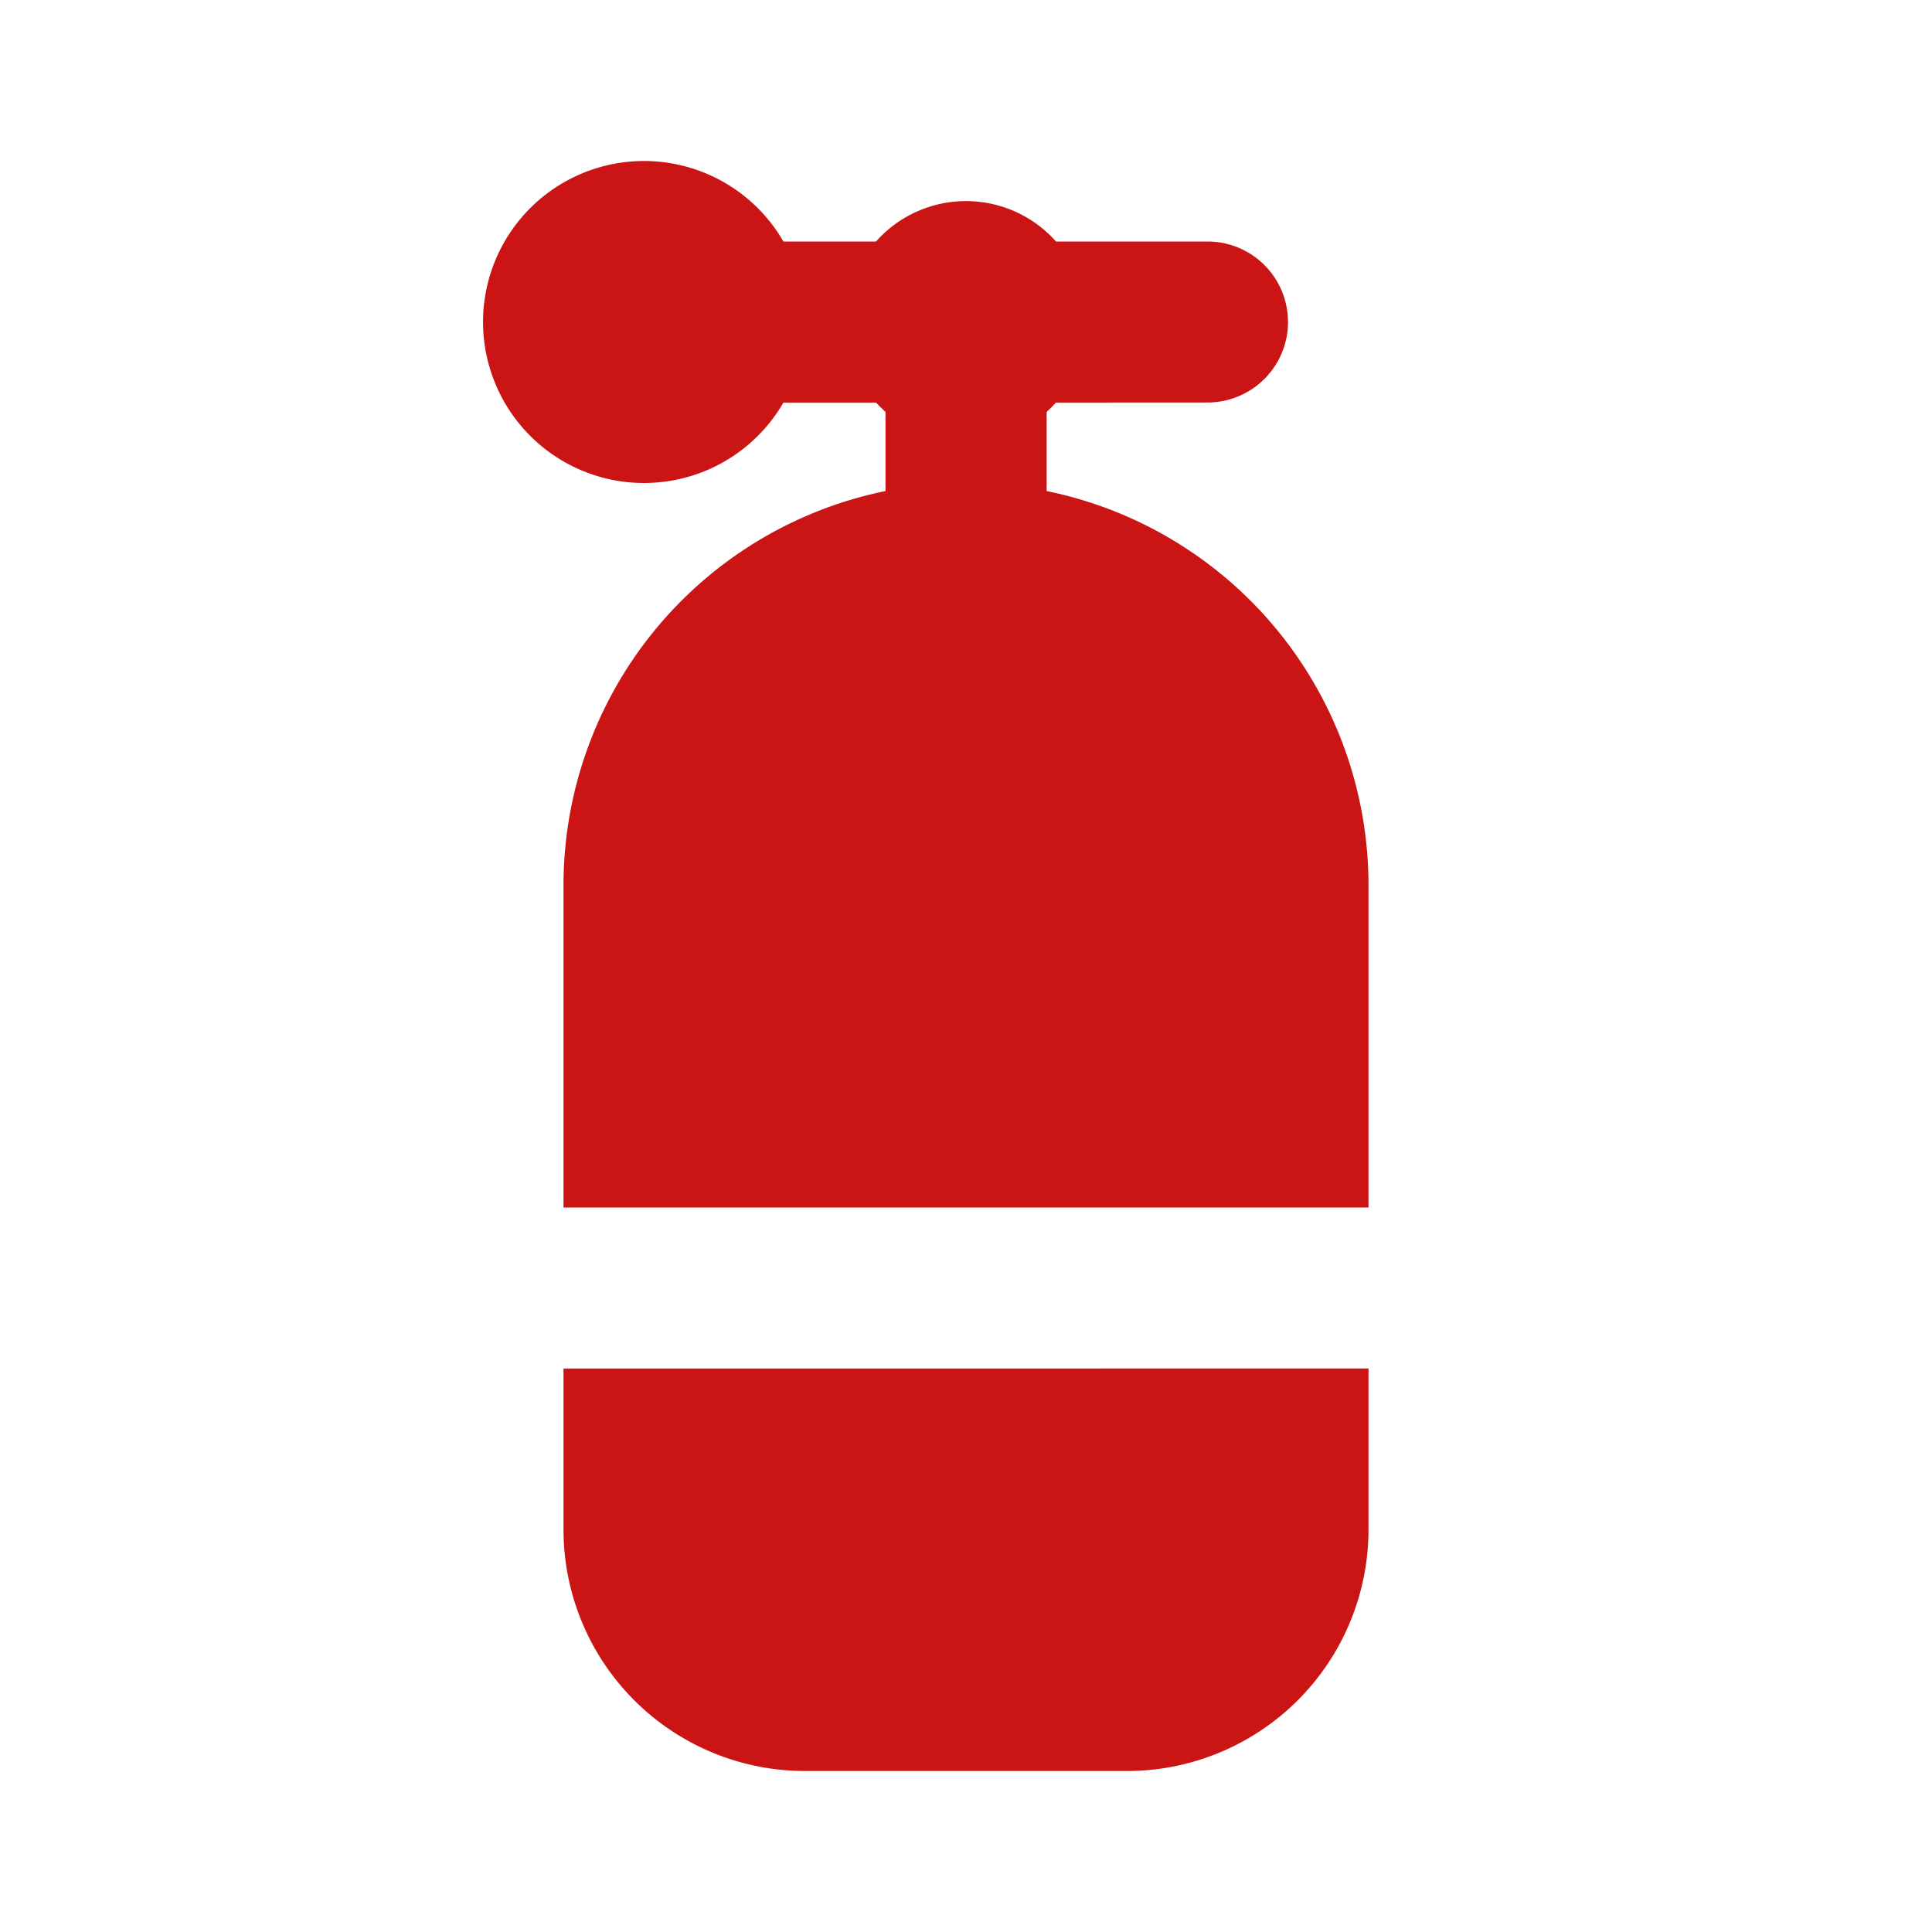 <svg  xmlns="http://www.w3.org/2000/svg"  width="24"  height="24"  viewBox="0 0 24 24"  fill="#cb1515"  class="icon icon-tabler icons-tabler-filled icon-tabler-scuba-diving-tank"><path stroke="none" d="M0 0h24v24H0z" fill="none"/><path d="M17 17v2a3 3 0 0 1 -3 3h-4a3 3 0 0 1 -3 -3v-2z" /><path d="M8 2a2 2 0 0 1 1.732 1h1.15a1.496 1.496 0 0 1 2.236 0h1.882a1 1 0 0 1 0 2l-1.883 .001a2 2 0 0 1 -.115 .116v.983a5 5 0 0 1 3.998 4.9v4h-10v-4a5 5 0 0 1 4 -4.9v-.983a2 2 0 0 1 -.117 -.116h-1.151a2 2 0 1 1 -1.732 -3.001" /></svg>